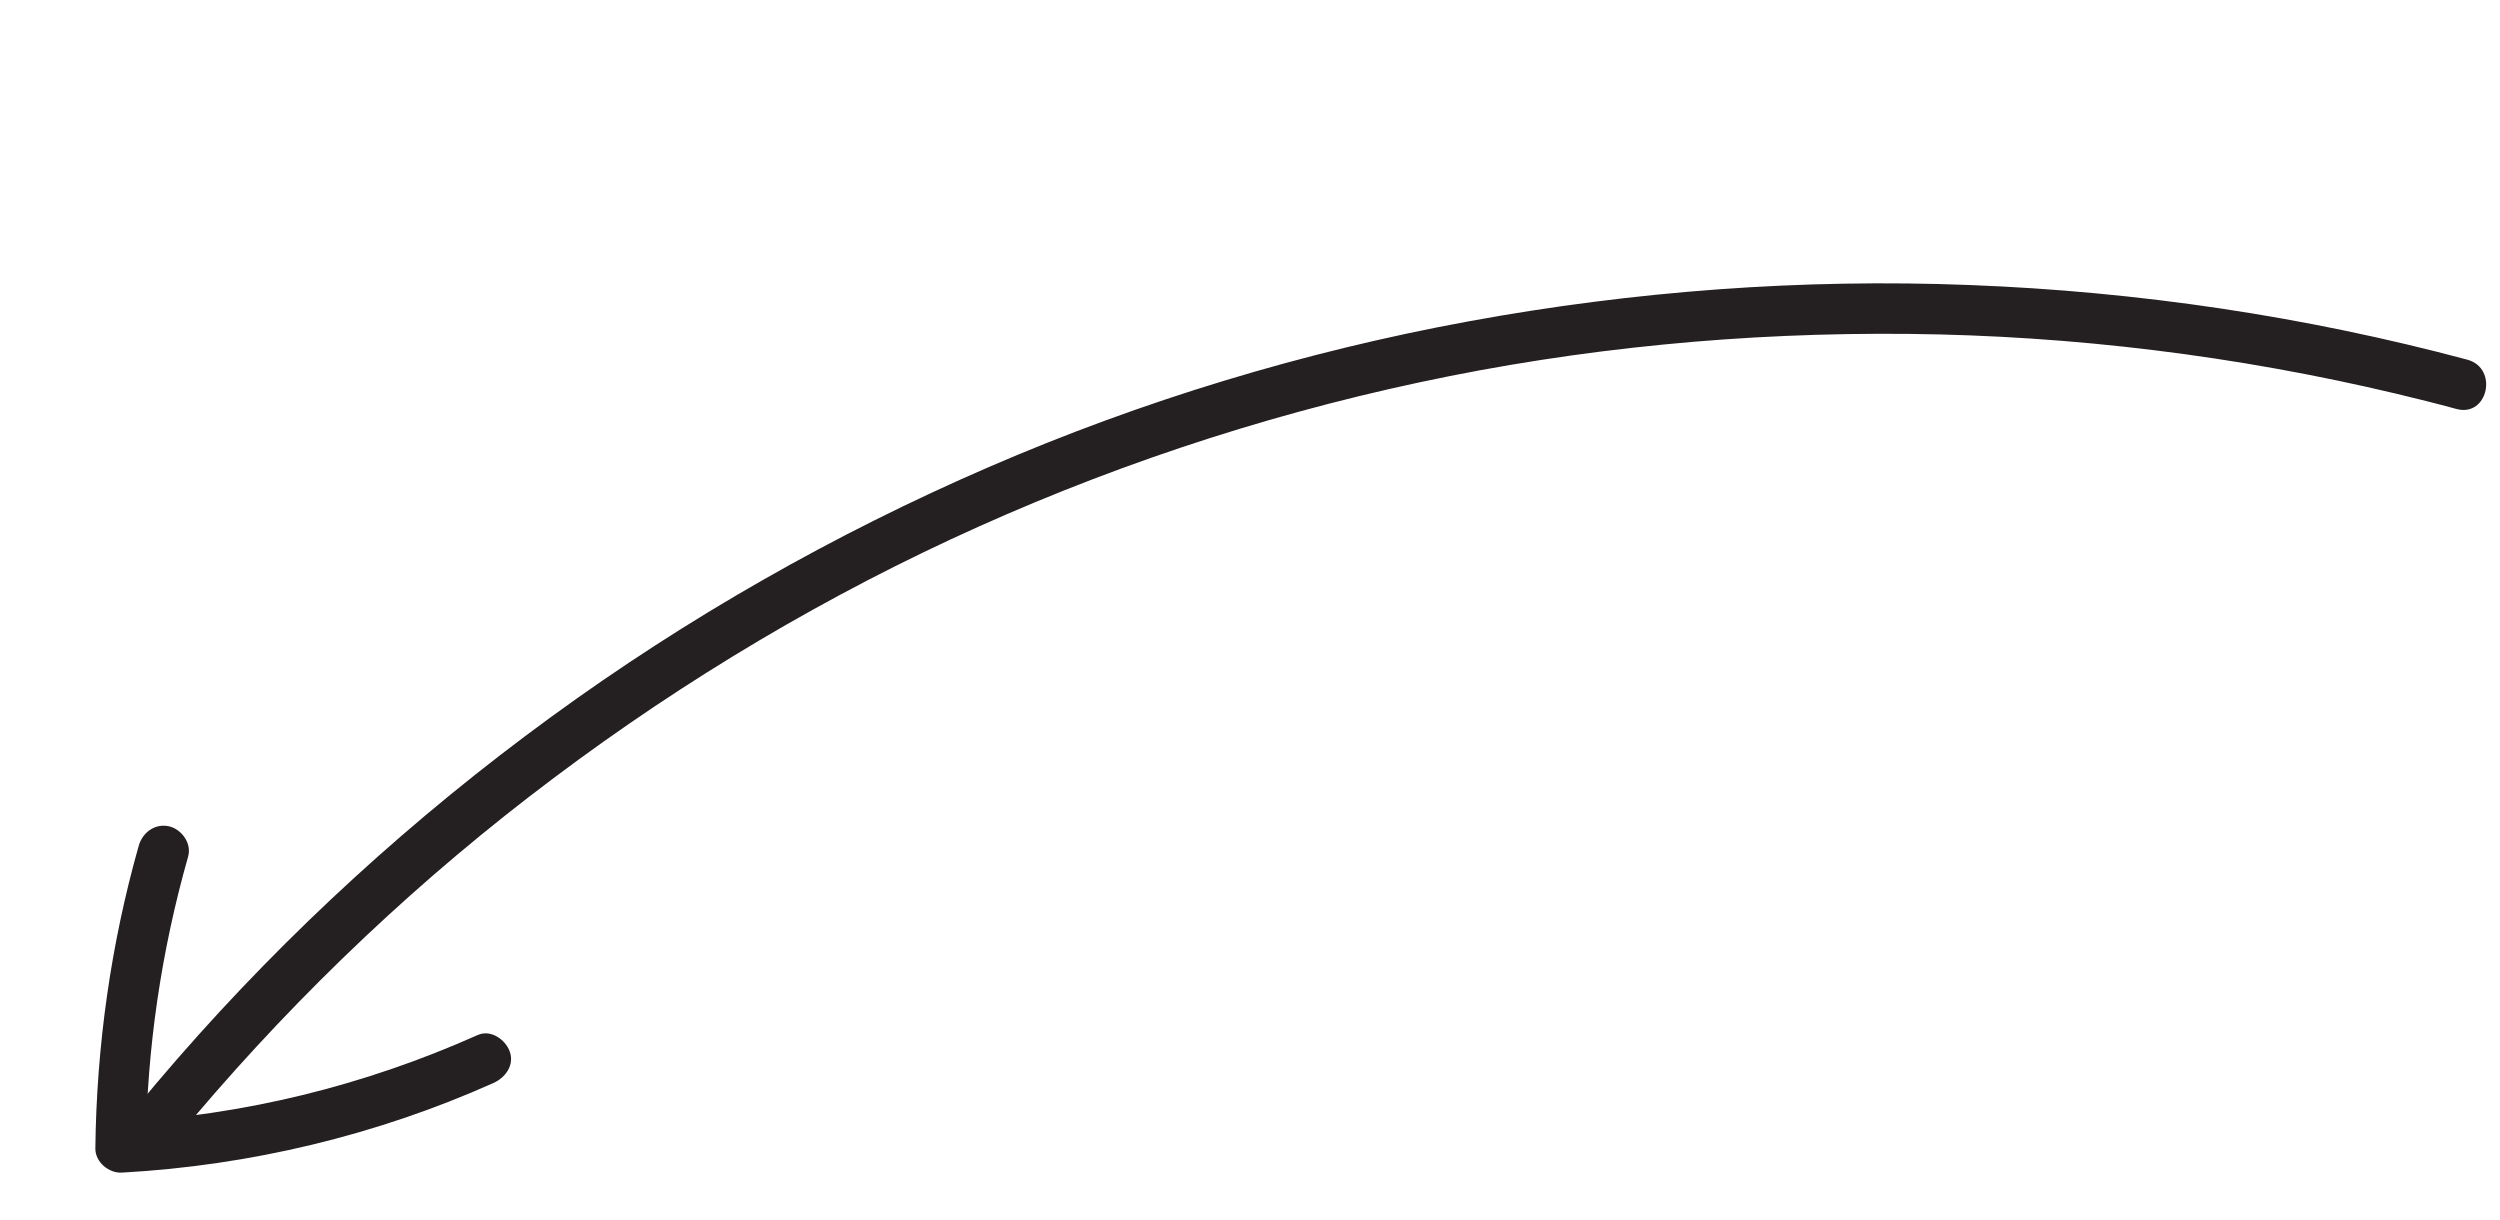 <svg width="252" height="123" viewBox="0 0 252 123" fill="none" xmlns="http://www.w3.org/2000/svg">
<path d="M17.646 114.911C28.224 102.088 40.201 90.447 53.357 80.296C66.492 70.153 80.748 61.4 95.797 54.385C110.911 47.348 126.796 42.019 143.103 38.536C159.284 35.07 175.876 33.489 192.417 33.657C208.982 33.829 225.499 35.868 241.608 39.701C243.616 40.181 245.632 40.684 247.625 41.229C250.802 42.07 251.86 37.102 248.705 36.255C232.348 31.881 215.515 29.384 198.589 28.732C181.661 28.069 164.69 29.331 148.02 32.395C131.418 35.449 115.183 40.366 99.687 47.073C84.098 53.823 69.244 62.28 55.517 72.293C41.741 82.335 29.049 93.911 17.857 106.755C16.492 108.322 15.155 109.904 13.826 111.508C11.743 114.026 15.538 117.425 17.628 114.893" fill="#241F21"/>
<path d="M48.152 104.331C36.679 109.453 24.521 112.433 12.045 113.116C12.93 113.927 13.815 114.737 14.7 115.548C14.812 105.692 16.248 95.906 18.968 86.324C19.337 84.997 18.301 83.578 17.024 83.289C15.611 82.985 14.373 83.914 13.99 85.233C11.177 95.157 9.727 105.449 9.612 115.772C9.603 117.137 10.964 118.27 12.279 118.2C25.176 117.488 37.945 114.441 49.739 109.166C50.949 108.629 51.892 107.342 51.37 105.959C50.926 104.778 49.467 103.747 48.163 104.328" fill="#241F21"/>
</svg>
